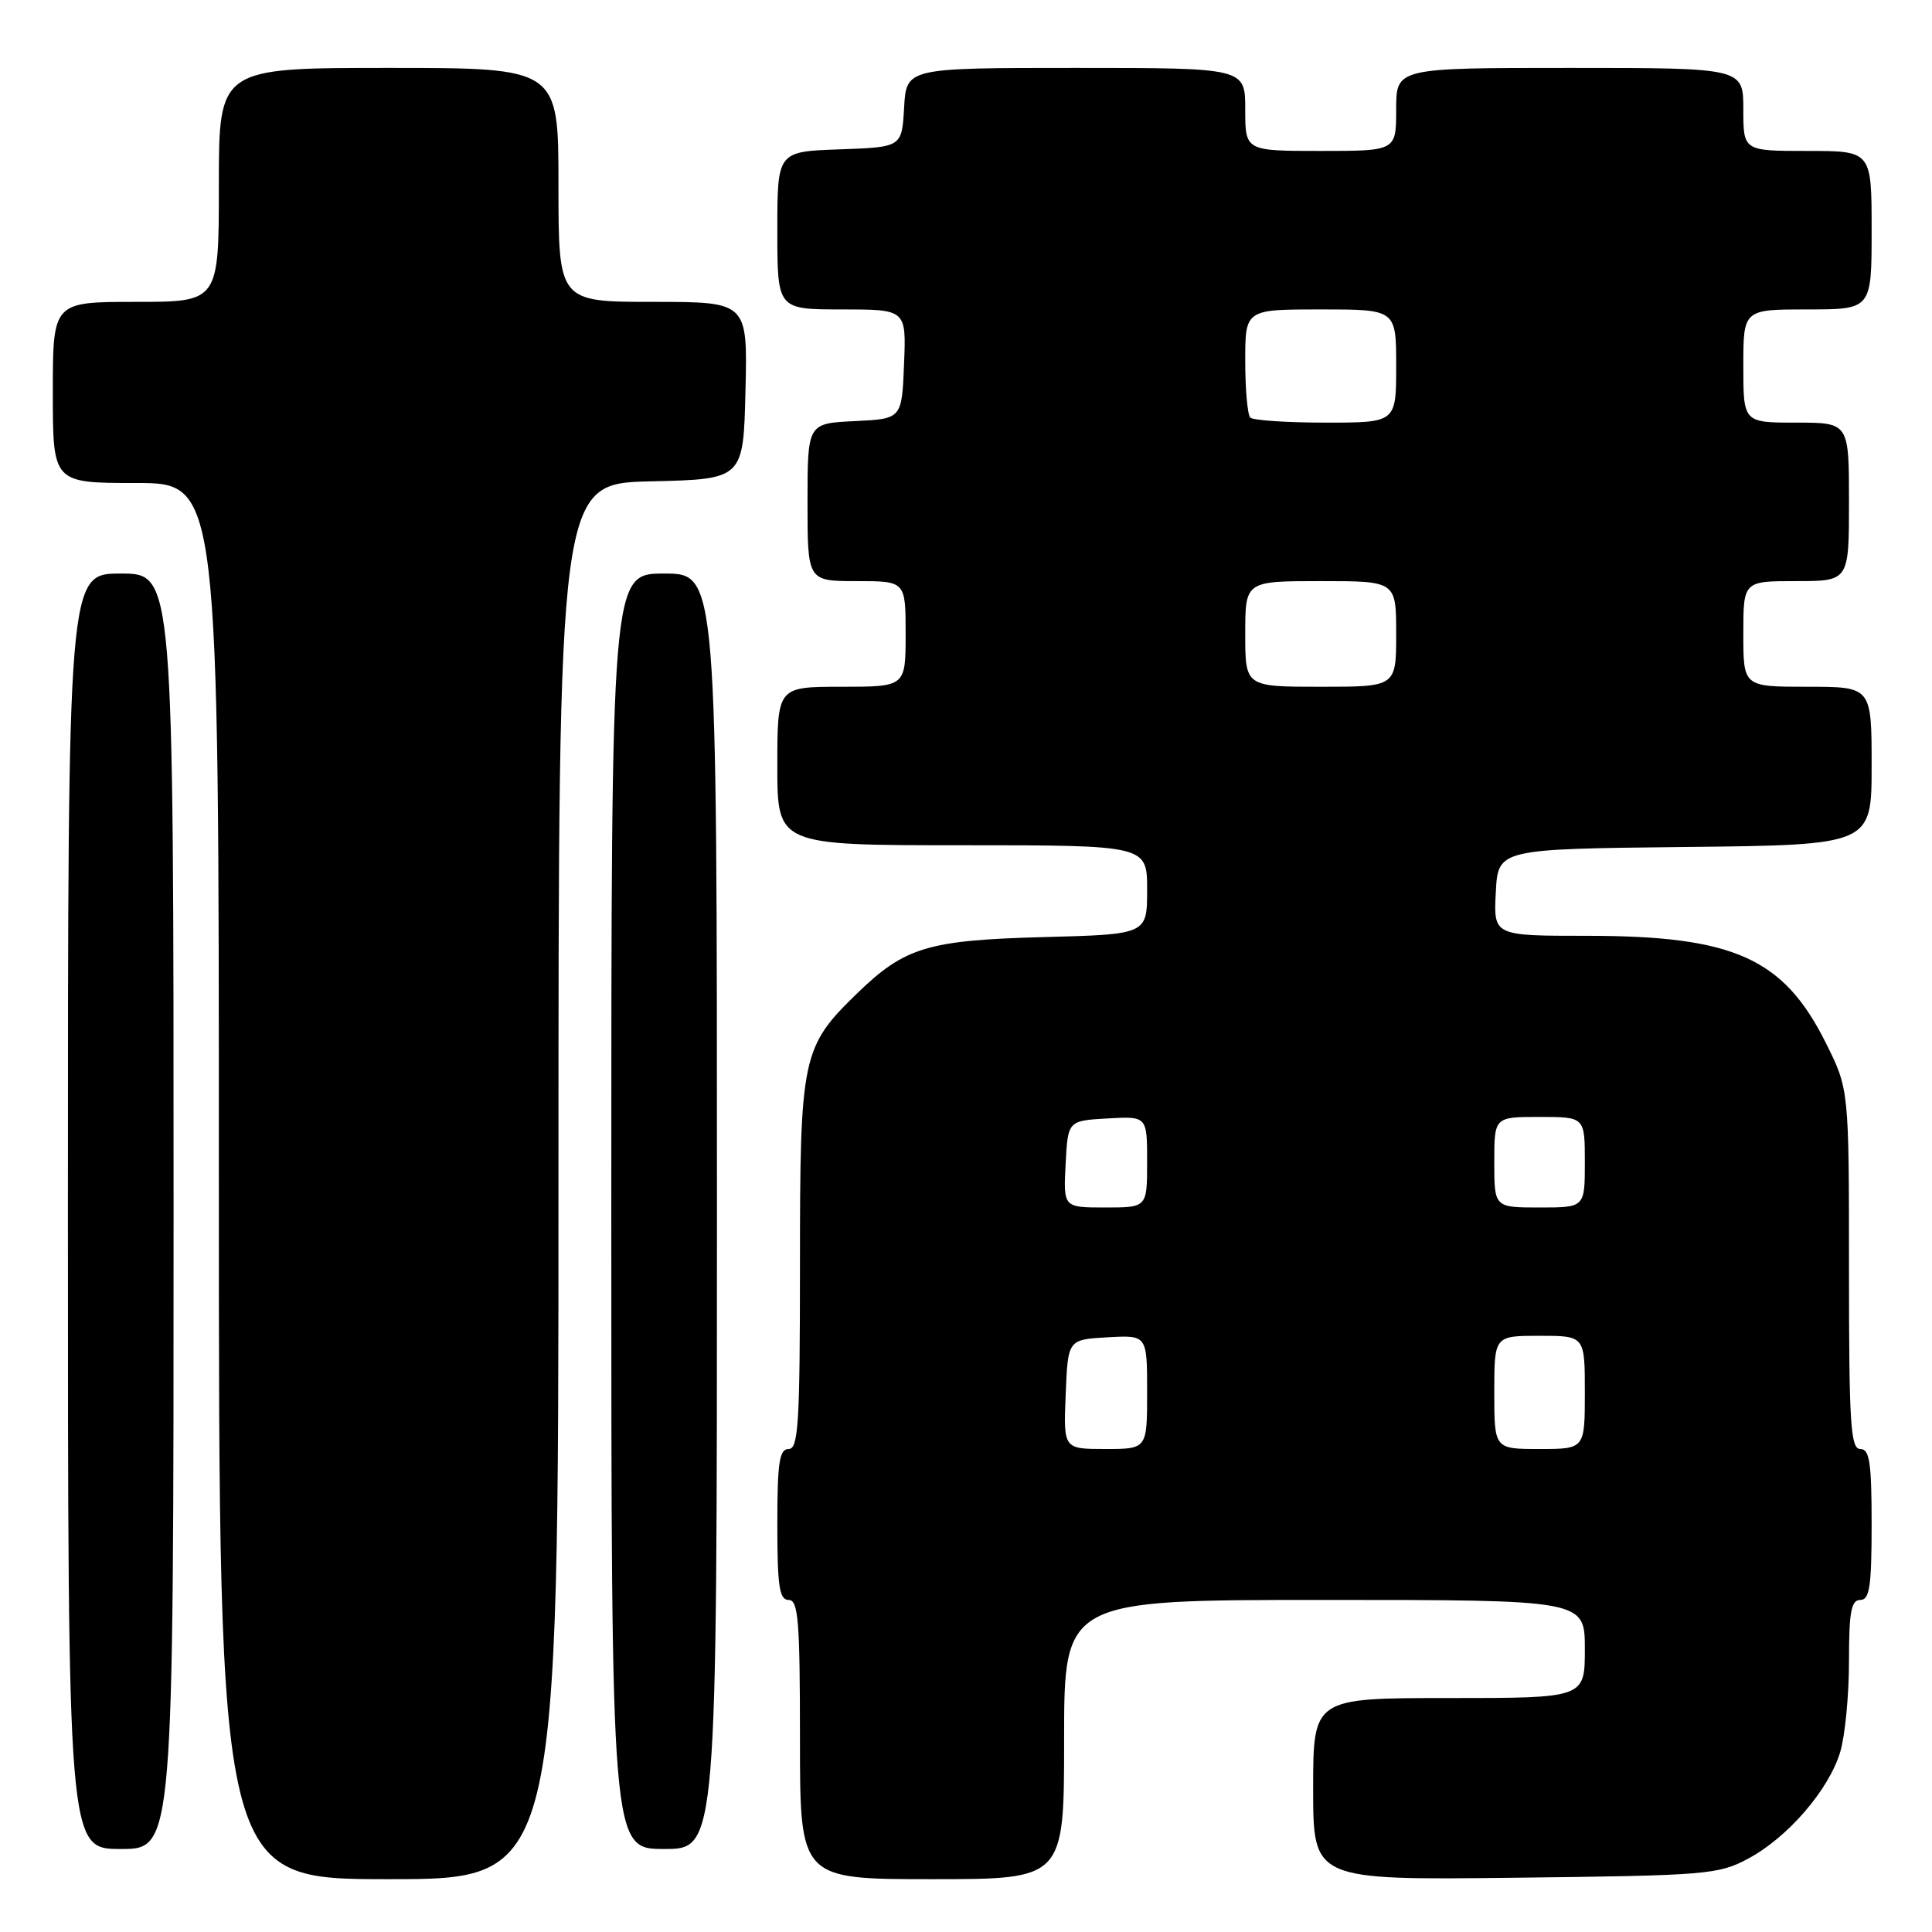 <?xml version="1.0" encoding="UTF-8" standalone="no"?>
<!DOCTYPE svg PUBLIC "-//W3C//DTD SVG 1.1//EN" "http://www.w3.org/Graphics/SVG/1.1/DTD/svg11.dtd" >
<svg xmlns="http://www.w3.org/2000/svg" xmlns:xlink="http://www.w3.org/1999/xlink" version="1.1" viewBox="0 0 256 256">
 <g >
 <path fill="currentColor"
d=" M 74.00 156.53 C 74.00 64.06 74.00 64.06 86.25 63.78 C 98.50 63.50 98.50 63.50 98.78 51.75 C 99.06 40.00 99.06 40.00 86.53 40.00 C 74.00 40.00 74.00 40.00 74.00 24.50 C 74.00 9.00 74.00 9.00 51.50 9.00 C 29.00 9.00 29.00 9.00 29.00 24.50 C 29.00 40.00 29.00 40.00 18.00 40.00 C 7.00 40.00 7.00 40.00 7.00 52.00 C 7.00 64.00 7.00 64.00 18.00 64.00 C 29.00 64.00 29.00 64.00 29.00 156.50 C 29.00 249.00 29.00 249.00 51.50 249.00 C 74.00 249.00 74.00 249.00 74.00 156.53 Z  M 141.00 230.50 C 141.00 212.00 141.00 212.00 175.50 212.00 C 210.00 212.00 210.00 212.00 210.00 218.50 C 210.00 225.00 210.00 225.00 192.00 225.00 C 174.00 225.00 174.00 225.00 174.00 237.06 C 174.00 249.12 174.00 249.12 200.75 248.81 C 226.14 248.52 227.71 248.39 231.64 246.28 C 236.88 243.48 242.34 237.16 243.84 232.14 C 244.48 230.01 245.00 224.61 245.00 220.13 C 245.00 213.57 245.29 212.00 246.50 212.00 C 247.73 212.00 248.00 210.22 248.00 202.00 C 248.00 193.78 247.73 192.00 246.50 192.00 C 245.21 192.00 245.00 188.68 245.00 168.16 C 245.00 144.32 245.00 144.32 241.91 138.15 C 236.32 126.95 229.72 124.00 210.29 124.00 C 197.90 124.00 197.90 124.00 198.20 118.25 C 198.50 112.50 198.50 112.50 223.25 112.23 C 248.00 111.97 248.00 111.97 248.00 101.48 C 248.00 91.00 248.00 91.00 239.50 91.00 C 231.00 91.00 231.00 91.00 231.00 84.00 C 231.00 77.00 231.00 77.00 238.00 77.00 C 245.00 77.00 245.00 77.00 245.00 66.50 C 245.00 56.00 245.00 56.00 238.00 56.00 C 231.00 56.00 231.00 56.00 231.00 48.50 C 231.00 41.00 231.00 41.00 239.50 41.00 C 248.00 41.00 248.00 41.00 248.00 30.50 C 248.00 20.00 248.00 20.00 239.50 20.00 C 231.00 20.00 231.00 20.00 231.00 14.50 C 231.00 9.00 231.00 9.00 208.00 9.00 C 185.00 9.00 185.00 9.00 185.00 14.50 C 185.00 20.00 185.00 20.00 175.00 20.00 C 165.00 20.00 165.00 20.00 165.00 14.50 C 165.00 9.00 165.00 9.00 142.55 9.00 C 120.10 9.00 120.10 9.00 119.80 14.25 C 119.50 19.50 119.50 19.50 111.25 19.79 C 103.00 20.08 103.00 20.08 103.00 30.54 C 103.00 41.00 103.00 41.00 111.54 41.00 C 120.09 41.00 120.09 41.00 119.79 48.25 C 119.50 55.50 119.50 55.50 113.25 55.80 C 107.00 56.10 107.00 56.10 107.00 66.55 C 107.00 77.00 107.00 77.00 113.50 77.00 C 120.00 77.00 120.00 77.00 120.00 84.00 C 120.00 91.00 120.00 91.00 111.50 91.00 C 103.00 91.00 103.00 91.00 103.00 101.50 C 103.00 112.00 103.00 112.00 127.50 112.00 C 152.00 112.00 152.00 112.00 152.00 117.90 C 152.00 123.81 152.00 123.81 138.25 124.17 C 122.94 124.58 119.87 125.51 113.56 131.64 C 106.26 138.73 106.00 139.97 106.00 167.46 C 106.00 188.61 105.79 192.00 104.50 192.00 C 103.27 192.00 103.00 193.78 103.00 202.00 C 103.00 210.22 103.27 212.00 104.50 212.00 C 105.78 212.00 106.00 214.72 106.00 230.50 C 106.00 249.00 106.00 249.00 123.50 249.00 C 141.00 249.00 141.00 249.00 141.00 230.50 Z  M 23.00 160.50 C 23.00 76.00 23.00 76.00 16.00 76.00 C 9.00 76.00 9.00 76.00 9.00 160.50 C 9.00 245.00 9.00 245.00 16.00 245.00 C 23.00 245.00 23.00 245.00 23.00 160.50 Z  M 95.00 160.50 C 95.00 76.00 95.00 76.00 88.00 76.00 C 81.00 76.00 81.00 76.00 81.00 160.50 C 81.00 245.00 81.00 245.00 88.00 245.00 C 95.00 245.00 95.00 245.00 95.00 160.50 Z  M 141.21 184.75 C 141.50 177.50 141.50 177.50 146.75 177.20 C 152.00 176.90 152.00 176.90 152.00 184.45 C 152.00 192.00 152.00 192.00 146.46 192.00 C 140.91 192.00 140.91 192.00 141.21 184.75 Z  M 198.00 184.50 C 198.00 177.00 198.00 177.00 204.00 177.00 C 210.00 177.00 210.00 177.00 210.00 184.50 C 210.00 192.00 210.00 192.00 204.00 192.00 C 198.00 192.00 198.00 192.00 198.00 184.50 Z  M 141.20 154.25 C 141.50 148.50 141.50 148.50 146.75 148.20 C 152.00 147.90 152.00 147.90 152.00 153.95 C 152.00 160.00 152.00 160.00 146.45 160.00 C 140.90 160.00 140.90 160.00 141.20 154.25 Z  M 198.00 154.00 C 198.00 148.00 198.00 148.00 204.00 148.00 C 210.00 148.00 210.00 148.00 210.00 154.00 C 210.00 160.00 210.00 160.00 204.00 160.00 C 198.00 160.00 198.00 160.00 198.00 154.00 Z  M 165.00 84.00 C 165.00 77.00 165.00 77.00 175.00 77.00 C 185.00 77.00 185.00 77.00 185.00 84.00 C 185.00 91.00 185.00 91.00 175.00 91.00 C 165.00 91.00 165.00 91.00 165.00 84.00 Z  M 165.67 55.33 C 165.30 54.97 165.00 51.59 165.00 47.83 C 165.00 41.00 165.00 41.00 175.00 41.00 C 185.00 41.00 185.00 41.00 185.00 48.50 C 185.00 56.00 185.00 56.00 175.67 56.00 C 170.53 56.00 166.03 55.70 165.67 55.33 Z "/>
</g>
</svg>